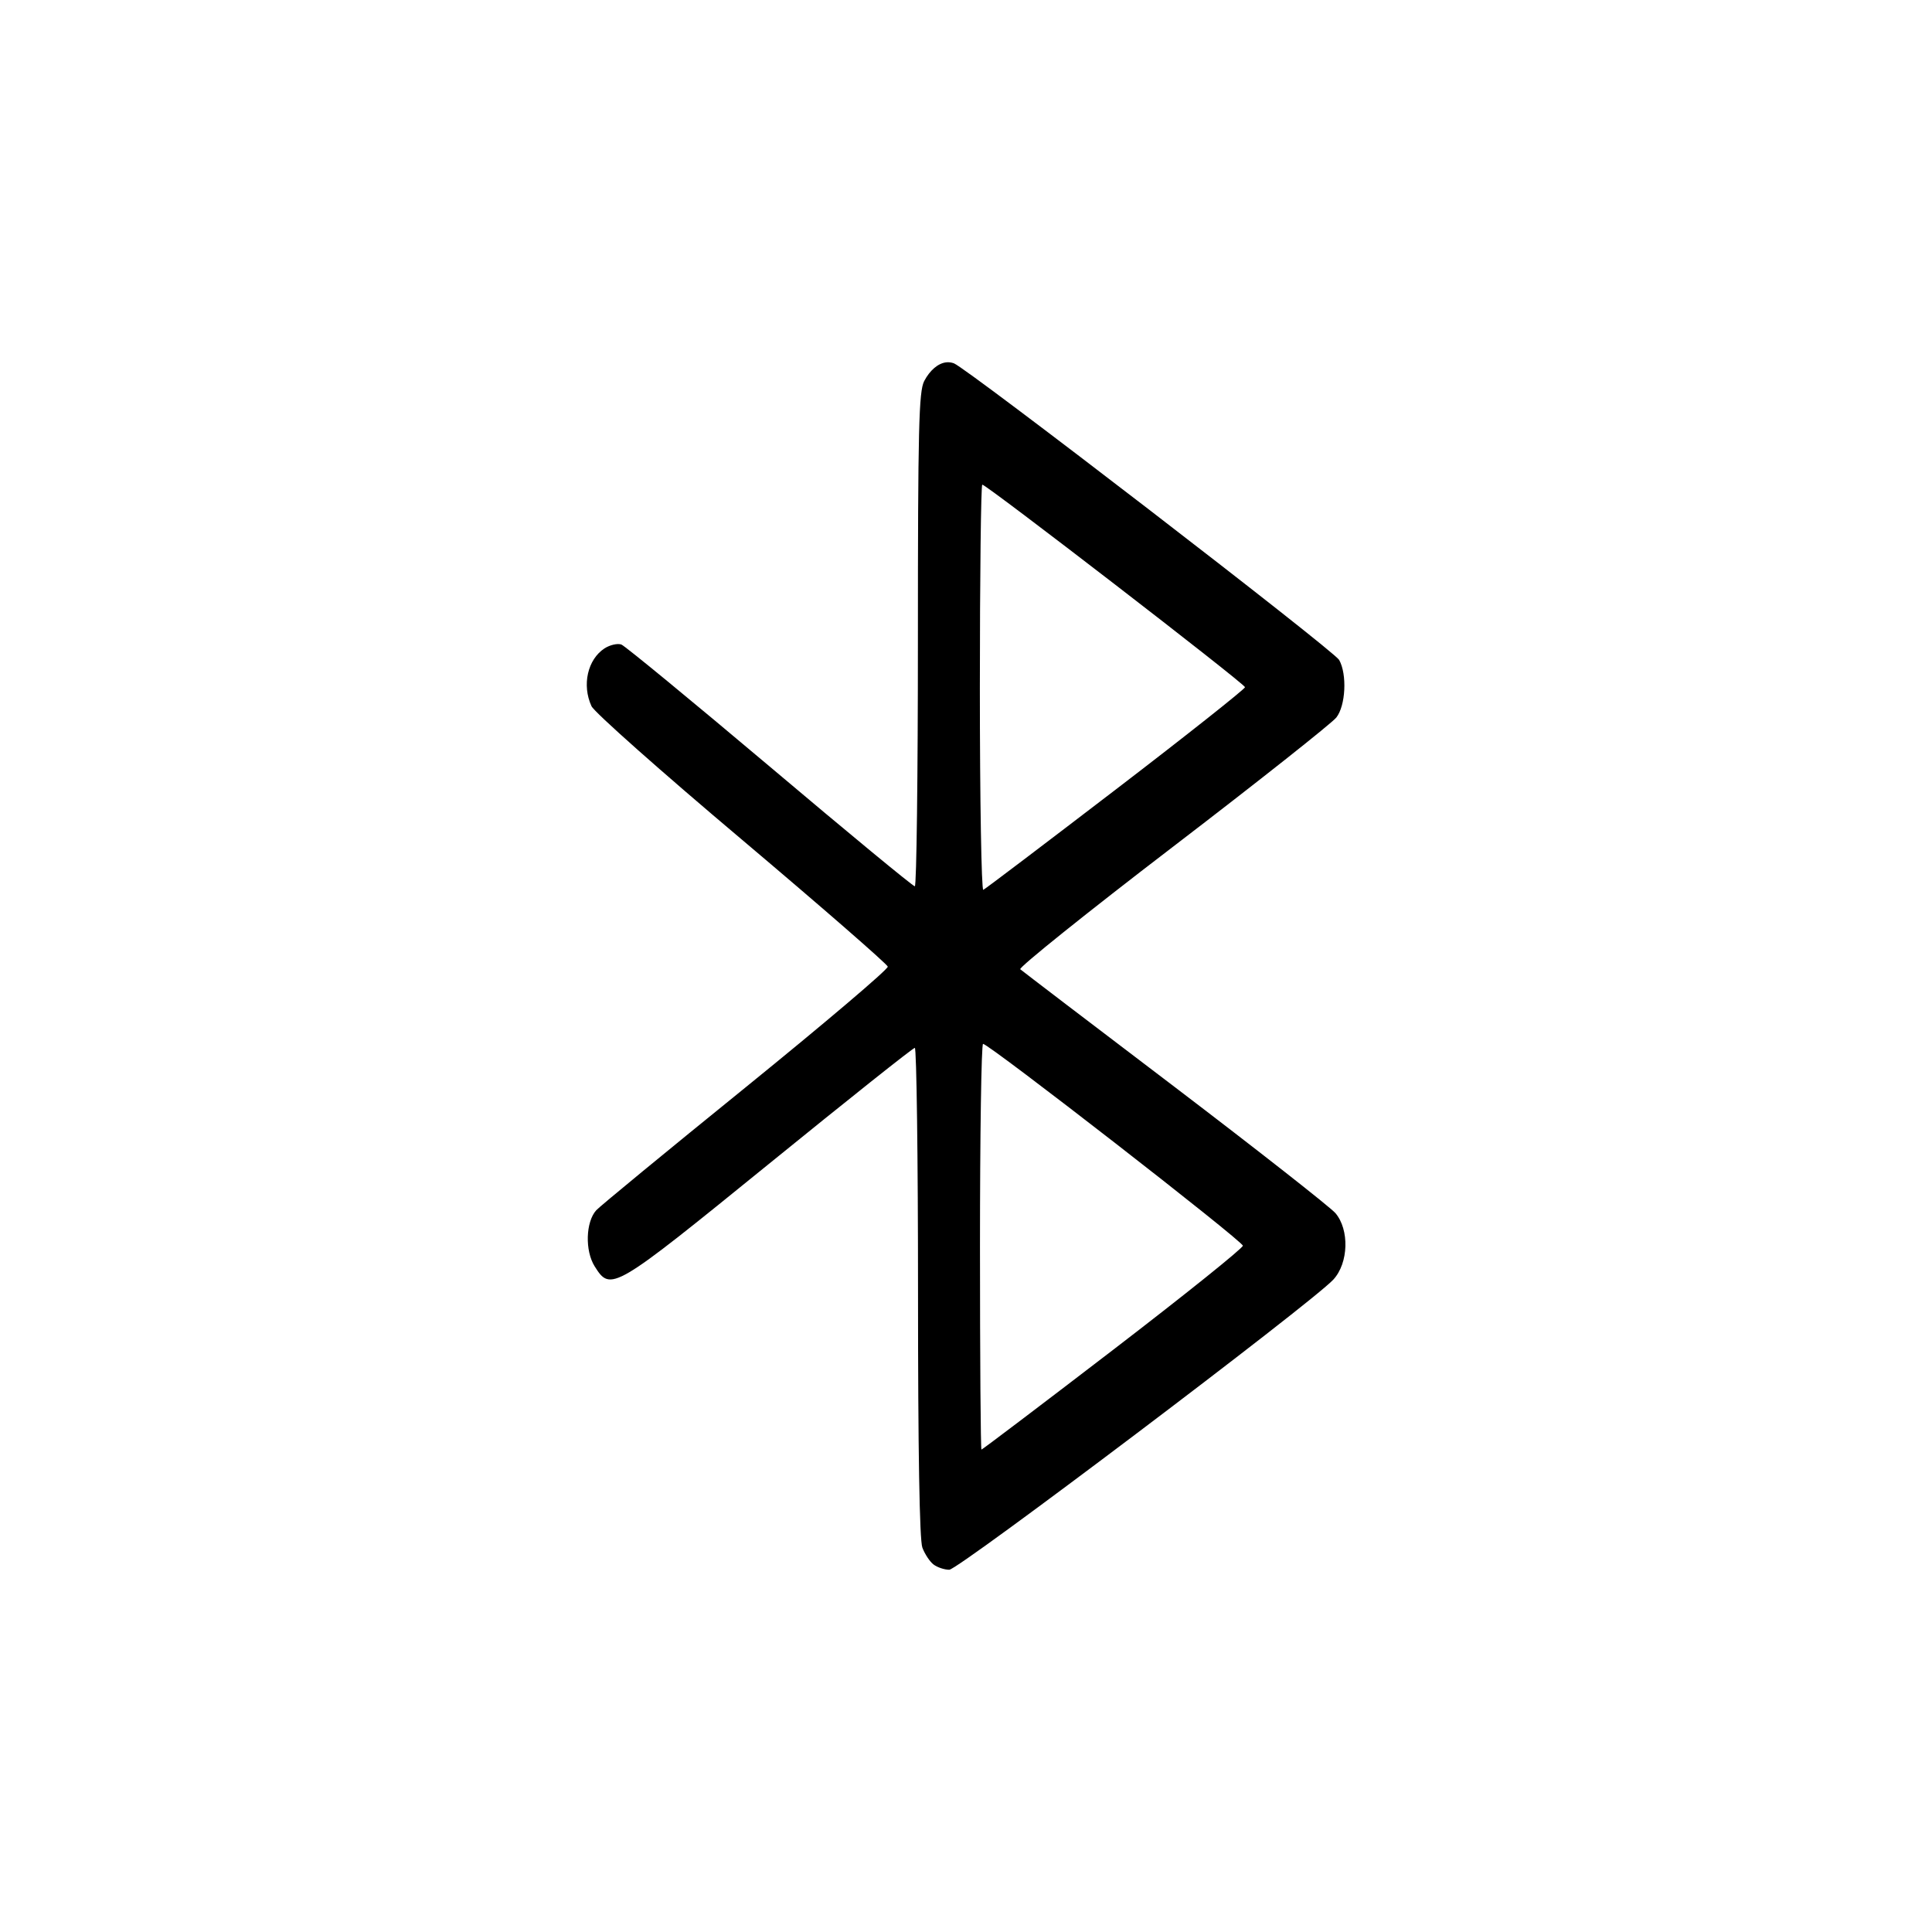 <?xml version='1.0' encoding='UTF-8'?>
<svg xmlns:inkscape="http://www.inkscape.org/namespaces/inkscape" xmlns:sodipodi="http://sodipodi.sourceforge.net/DTD/sodipodi-0.dtd" xmlns="http://www.w3.org/2000/svg" xmlns:svg="http://www.w3.org/2000/svg" xmlns:rdf="http://www.w3.org/1999/02/22-rdf-syntax-ns#" xmlns:cc="http://creativecommons.org/ns#" xmlns:dc="http://purl.org/dc/elements/1.1/" width="64" height="64" version="1.1" viewBox="0 0 16.933 16.933" id="svg7" sodipodi:docname="preferences-system-bluetooth.svg" inkscape:version="1.4.2 (ebf0e940d0, 2025-05-08)">
  <sodipodi:namedview id="namedview7" pagecolor="#9c4444" bordercolor="#000000" borderopacity="0.25" inkscape:showpageshadow="2" inkscape:pageopacity="0.0" inkscape:pagecheckerboard="0" inkscape:deskcolor="#d1d1d1" inkscape:zoom="6.15625" inkscape:cx="15.756345" inkscape:cy="29.64467" inkscape:window-width="1226" inkscape:window-height="669" inkscape:window-x="0" inkscape:window-y="0" inkscape:window-maximized="0" inkscape:current-layer="svg7" showgrid="false"/>
  <defs id="defs2">
    <style id="current-color-scheme" type="text/css">.ColorScheme-Text {color:#000000} .ColorScheme-Highlight {color:#3b4252}</style>
  </defs>
  <path id="path17" style="fill:#000000;fill-opacity:1;stroke:none;stroke-width:0.316;stroke-dasharray:none;stroke-dashoffset:2.2;stroke-opacity:0.3" d="m 8.291,3.176 c -0.07,0.009 -0.141,0.069 -0.191,0.164 -0.047,0.091 -0.055,0.41 -0.055,2.267 0,1.189 -0.012,2.162 -0.027,2.161 C 8.003,7.769 7.431,7.297 6.748,6.72 6.065,6.144 5.479,5.662 5.446,5.649 5.413,5.637 5.346,5.652 5.298,5.683 5.15,5.78 5.099,6.004 5.184,6.189 5.207,6.241 5.799,6.766 6.5,7.357 7.2,7.948 7.776,8.45 7.781,8.472 7.785,8.495 7.225,8.97 6.536,9.529 5.846,10.088 5.257,10.573 5.226,10.607 c -0.093,0.103 -0.1,0.355 -0.014,0.492 0.141,0.224 0.159,0.213 1.527,-0.898 0.688,-0.559 1.263,-1.017 1.279,-1.017 0.015,0 0.028,0.963 0.028,2.139 0,1.398 0.013,2.174 0.038,2.241 0.021,0.056 0.065,0.123 0.098,0.148 0.033,0.025 0.095,0.046 0.138,0.046 0.081,0 3.18,-2.341 3.366,-2.543 0.134,-0.145 0.142,-0.438 0.018,-0.583 -0.045,-0.052 -0.678,-0.549 -1.407,-1.104 C 9.567,8.974 8.958,8.509 8.942,8.495 8.926,8.481 9.526,7.999 10.276,7.425 11.026,6.851 11.672,6.339 11.712,6.289 11.794,6.185 11.808,5.911 11.737,5.784 11.691,5.702 8.476,3.227 8.36,3.184 8.337,3.176 8.314,3.173 8.291,3.176 Z M 8.61,4.248 c 0.037,0 2.302,1.746 2.302,1.775 0,0.015 -0.509,0.419 -1.132,0.896 -0.623,0.477 -1.145,0.873 -1.162,0.88 -0.016,0.007 -0.03,-0.789 -0.03,-1.769 0,-0.98 0.01,-1.782 0.021,-1.782 z m 0.006,4.901 c 0.053,0.001 2.277,1.729 2.277,1.769 0,0.022 -0.512,0.433 -1.139,0.914 -0.627,0.481 -1.145,0.873 -1.152,0.873 -0.007,0 -0.013,-0.8 -0.013,-1.778 0,-0.978 0.012,-1.778 0.027,-1.778 z" class="ColorScheme-Text"/>
  </svg>
